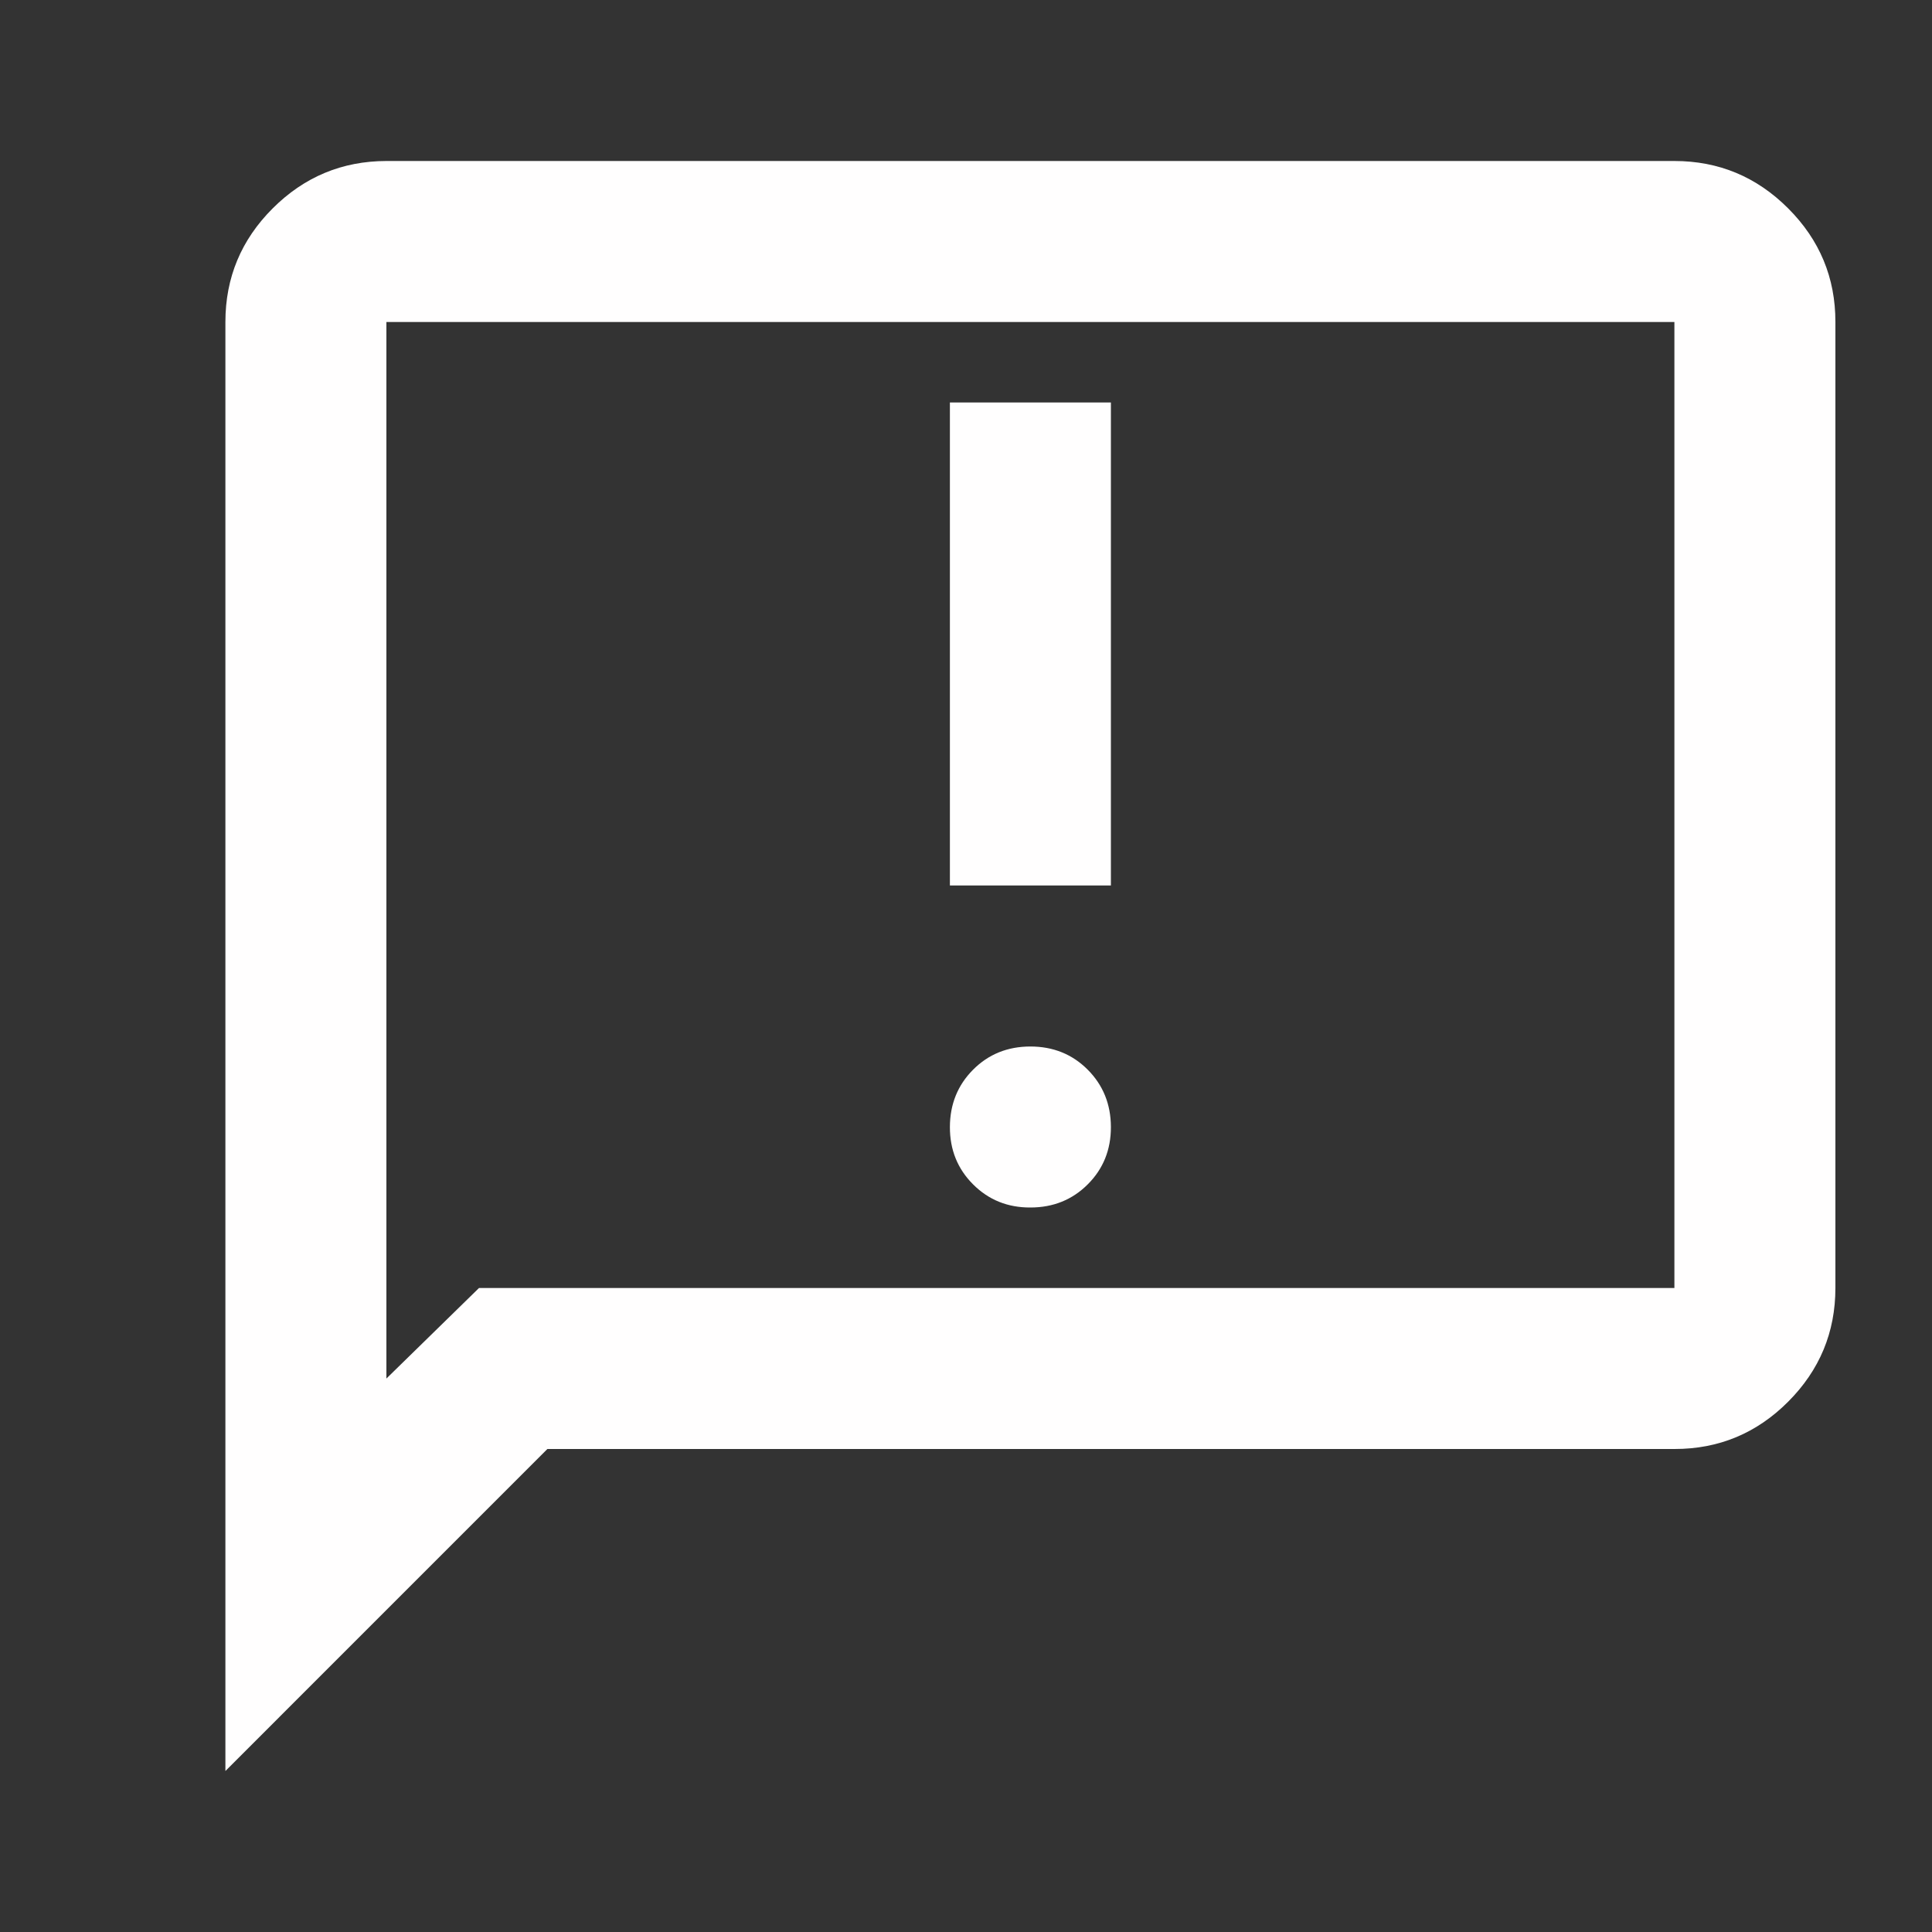 <svg width="30" height="30" viewBox="0 0 30 30" fill="none" xmlns="http://www.w3.org/2000/svg">
<rect x="0" y="0" width="30" height="30" fill="#333333" stroke="none"/>
<path d="M16 18.75C16.354 18.75 16.651 18.63 16.891 18.39C17.131 18.15 17.251 17.853 17.25 17.5C17.249 17.147 17.129 16.85 16.89 16.61C16.651 16.37 16.354 16.25 16 16.25C15.646 16.25 15.349 16.37 15.11 16.61C14.871 16.85 14.751 17.147 14.75 17.5C14.749 17.853 14.869 18.15 15.11 18.391C15.351 18.632 15.648 18.752 16 18.75ZM14.75 13.75H17.25V6.25H14.75V13.75ZM3.5 27.5V5C3.5 4.312 3.745 3.724 4.235 3.235C4.725 2.746 5.313 2.501 6 2.5H26C26.688 2.5 27.276 2.745 27.766 3.235C28.256 3.725 28.501 4.313 28.5 5V20C28.5 20.688 28.255 21.276 27.766 21.766C27.277 22.256 26.688 22.501 26 22.5H8.5L3.5 27.5ZM7.438 20H26V5H6V21.406L7.438 20Z" fill="#FFFEFE"/>
</svg>
